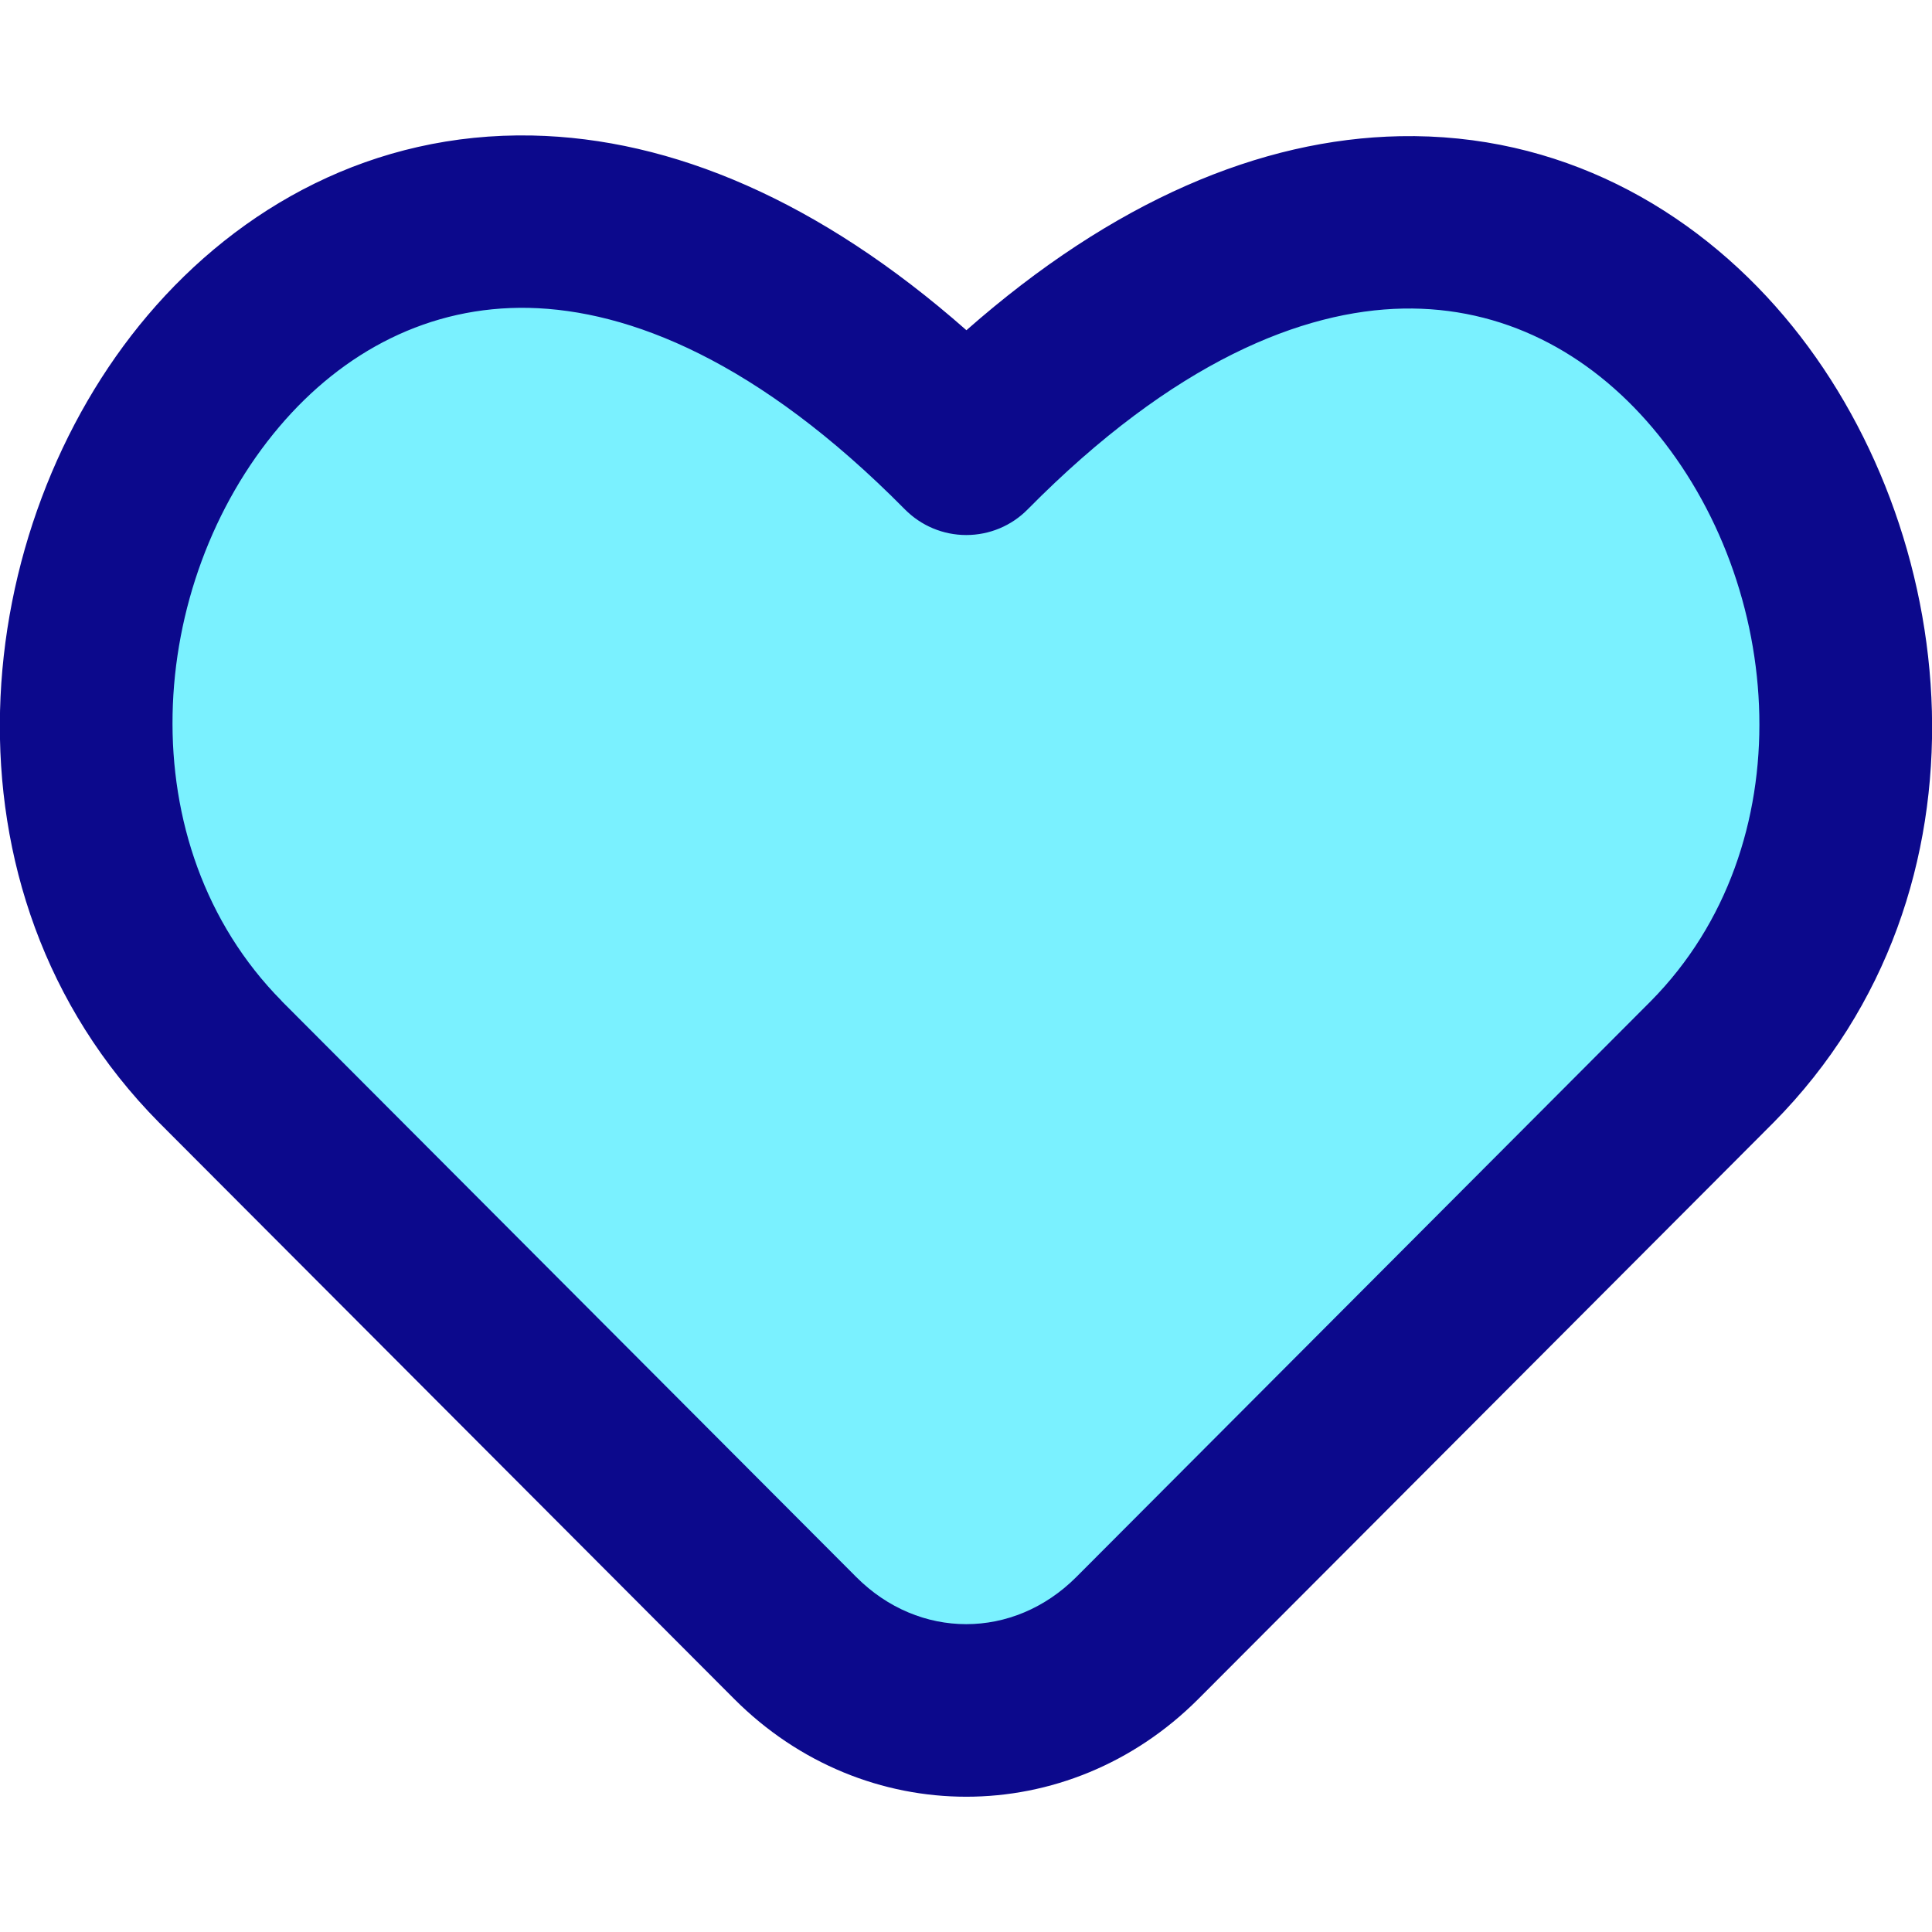 <svg xmlns="http://www.w3.org/2000/svg" fill="none" viewBox="0 0 14 14">
  <g>
    <path fill="#7af1ff" d="M8.266 11.965c-0.712 0.714 -1.815 0.714 -2.527 0L1.491 7.708c-2.841 -2.875 0.869 -9.225 5.511 -4.529 4.634 -4.688 8.344 1.663 5.511 4.529L8.266 11.965Z" stroke-width="1" />
    <path fill="#0c098c" fill-rule="evenodd" d="M2.041 7.254c0 0 0.001 0.001 0.001 0.001l4.163 4.173c0.454 0.455 1.139 0.455 1.594 0l4.163 -4.173c0 -0 0.001 -0.001 0.001 -0.001 1.113 -1.127 0.978 -3.013 0.011 -4.155 -0.464 -0.548 -1.087 -0.877 -1.807 -0.863 -0.726 0.014 -1.66 0.382 -2.72 1.455 -0.117 0.119 -0.277 0.186 -0.445 0.186s-0.327 -0.067 -0.445 -0.186C5.495 2.616 4.56 2.247 3.832 2.231c-0.72 -0.015 -1.344 0.314 -1.808 0.861 -0.967 1.141 -1.101 3.029 0.017 4.161Zm4.961 -4.862c-1.067 -0.94 -2.136 -1.389 -3.144 -1.41 -1.155 -0.024 -2.121 0.516 -2.788 1.303 -1.294 1.527 -1.586 4.162 0.082 5.849l4.168 4.177c0.943 0.945 2.421 0.945 3.364 0l4.166 -4.175 0.002 -0.002c1.665 -1.684 1.369 -4.317 0.076 -5.843 -0.666 -0.786 -1.631 -1.327 -2.785 -1.304 -1.007 0.02 -2.075 0.468 -3.14 1.406Z" clip-rule="evenodd" stroke-width="1" />
  </g>
</svg>